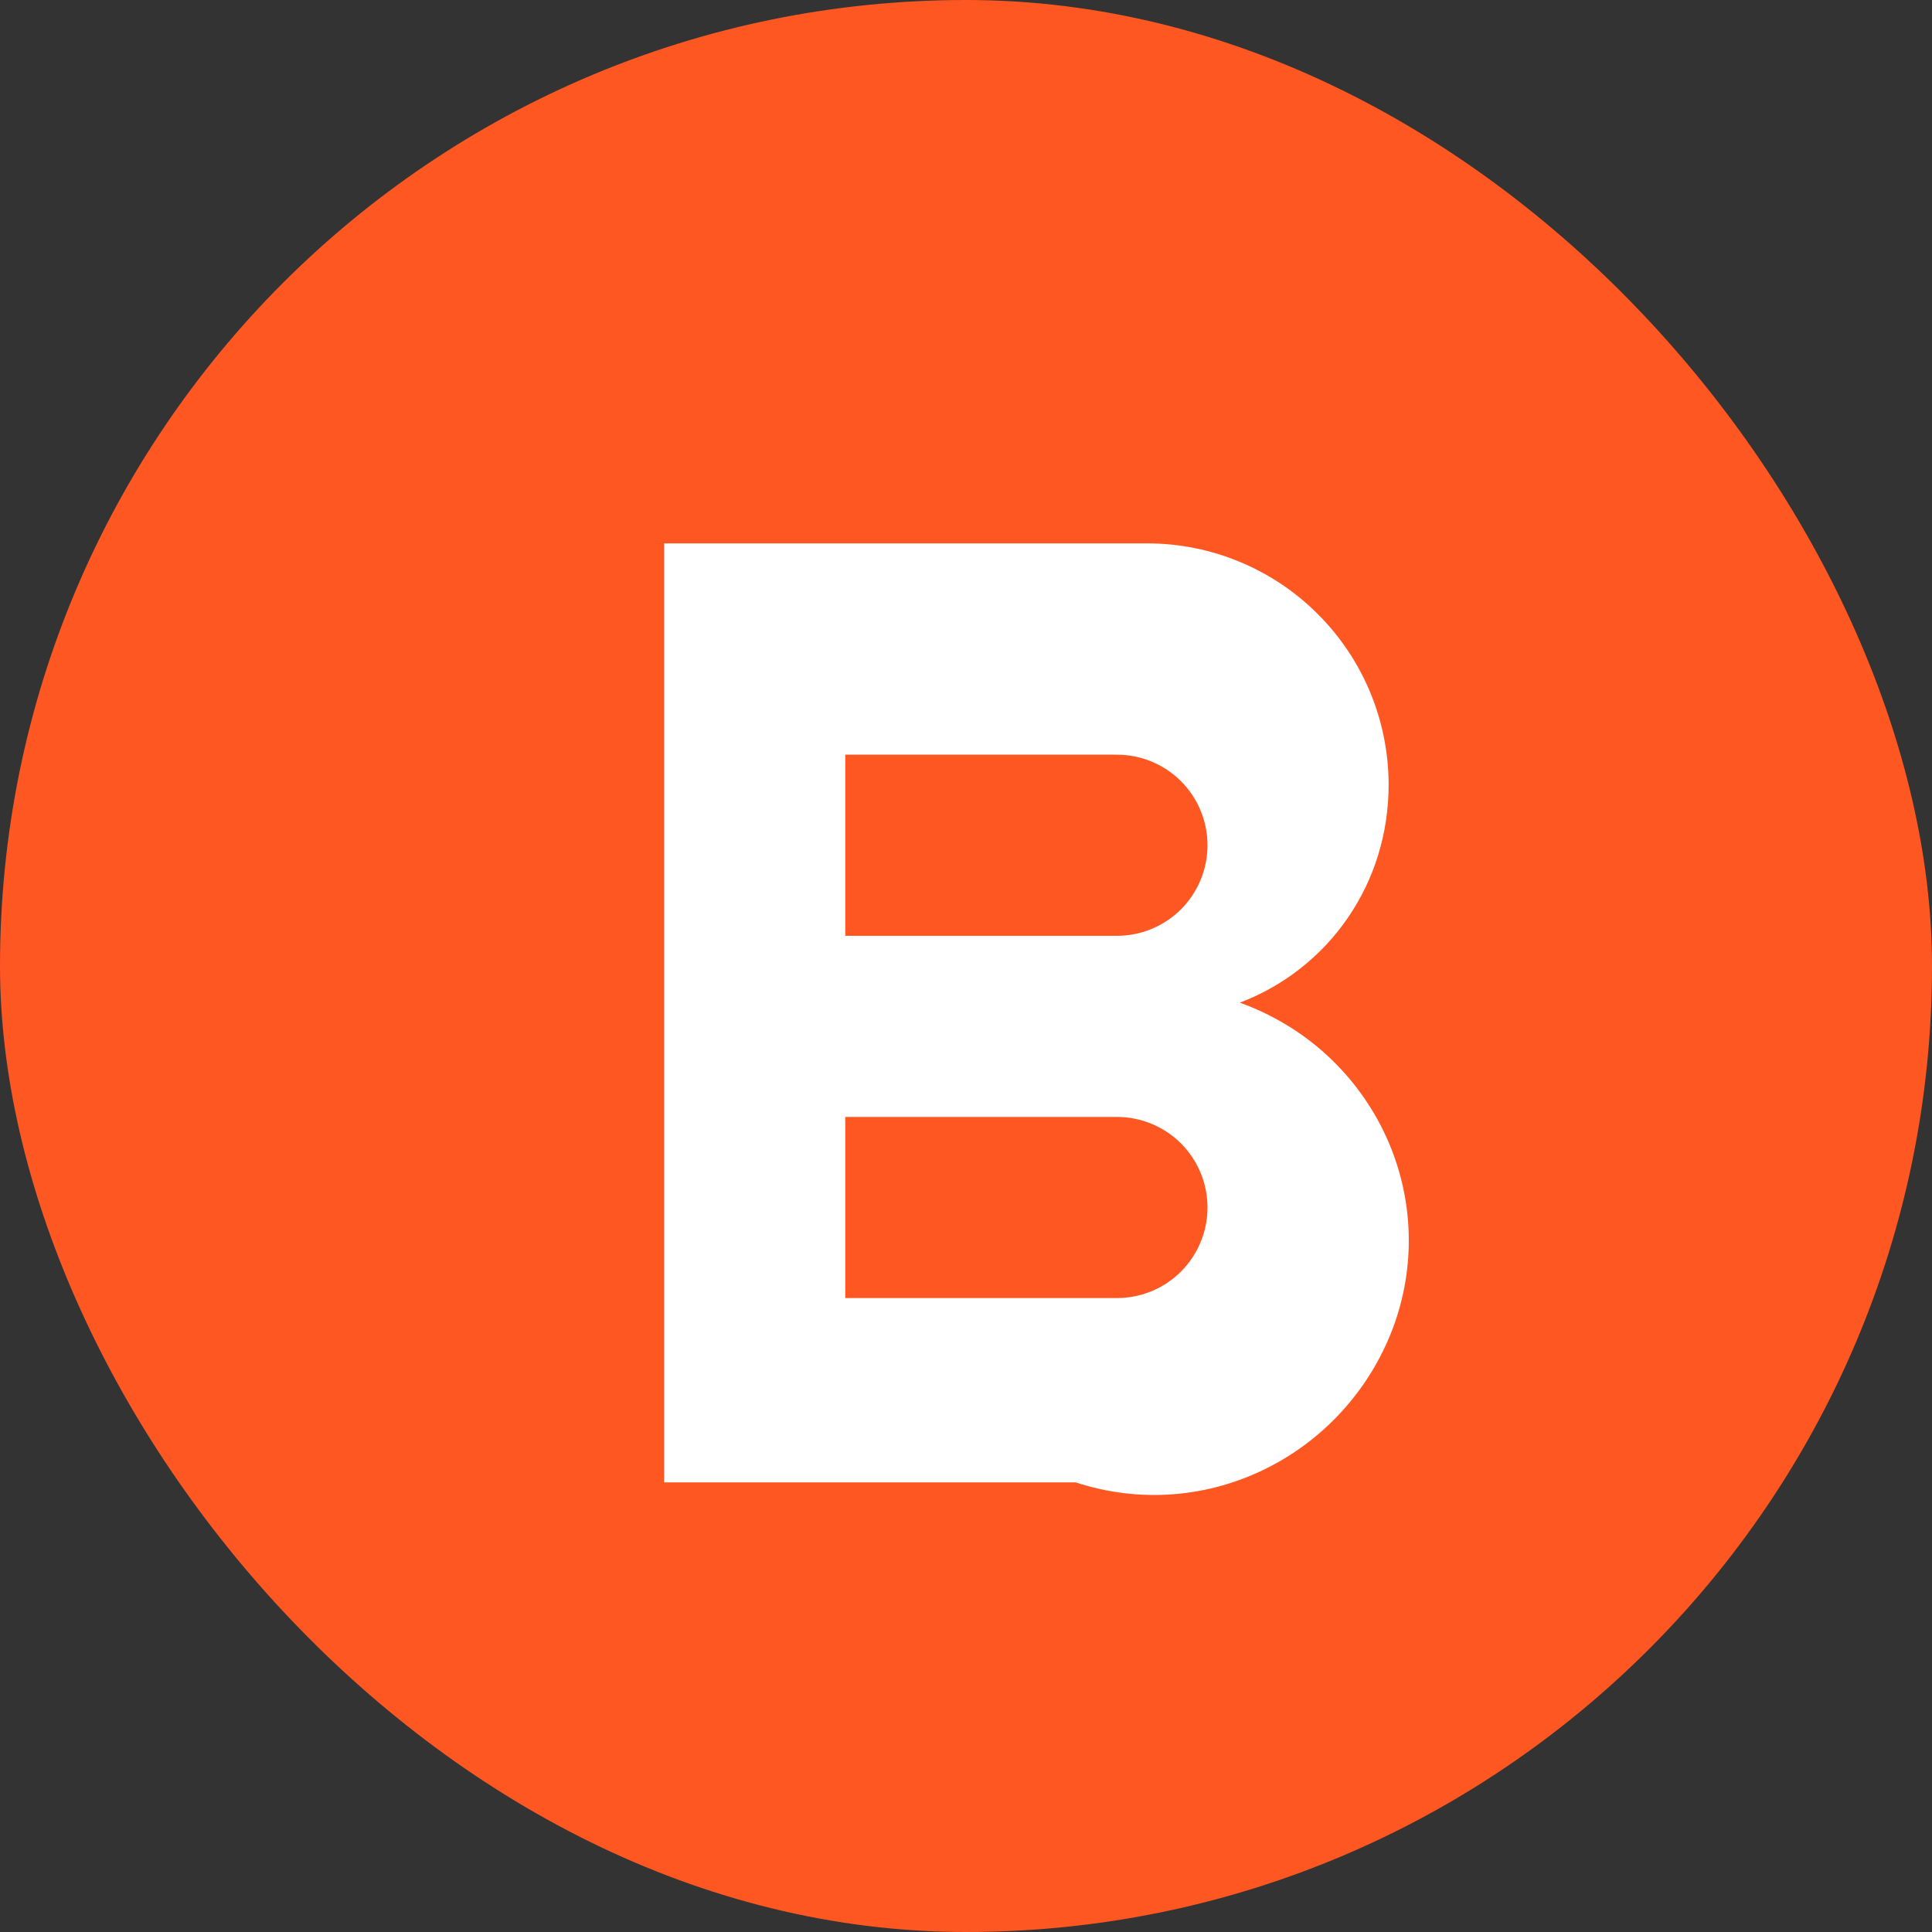 <svg xmlns="http://www.w3.org/2000/svg" width="32" height="32" viewBox="0 0 32 32" fill="none">
  <rect x="0" y="0" width="32" height="32" fill="#333333" stroke="none"/>
  <rect width="32" height="32" rx="16" fill="#FF5722" />
  <path d="M11 9H19C20.061 9 21.078 9.421 21.828 10.172C22.579 10.922 23 11.939 23 13C23 13.796 22.765 14.559 22.326 15.2C21.886 15.841 21.262 16.332 20.535 16.607C21.053 16.794 21.53 17.076 21.939 17.442C22.348 17.809 22.681 18.251 22.919 18.742C23.157 19.233 23.295 19.763 23.327 20.305C23.359 20.847 23.283 21.39 23.104 21.906C22.924 22.421 22.645 22.899 22.283 23.312C21.921 23.726 21.483 24.066 20.992 24.313C20.503 24.56 19.97 24.709 19.427 24.75C18.884 24.791 18.337 24.724 17.817 24.553H11V9ZM14 15.5H18.5C18.898 15.5 19.279 15.342 19.561 15.061C19.842 14.779 20 14.398 20 14C20 13.602 19.842 13.221 19.561 12.939C19.279 12.658 18.898 12.5 18.5 12.5H14V15.5ZM14 21.5H18.5C18.898 21.5 19.279 21.342 19.561 21.061C19.842 20.779 20 20.398 20 20C20 19.602 19.842 19.221 19.561 18.939C19.279 18.658 18.898 18.5 18.5 18.5H14V21.5Z" fill="white"/>
</svg>

